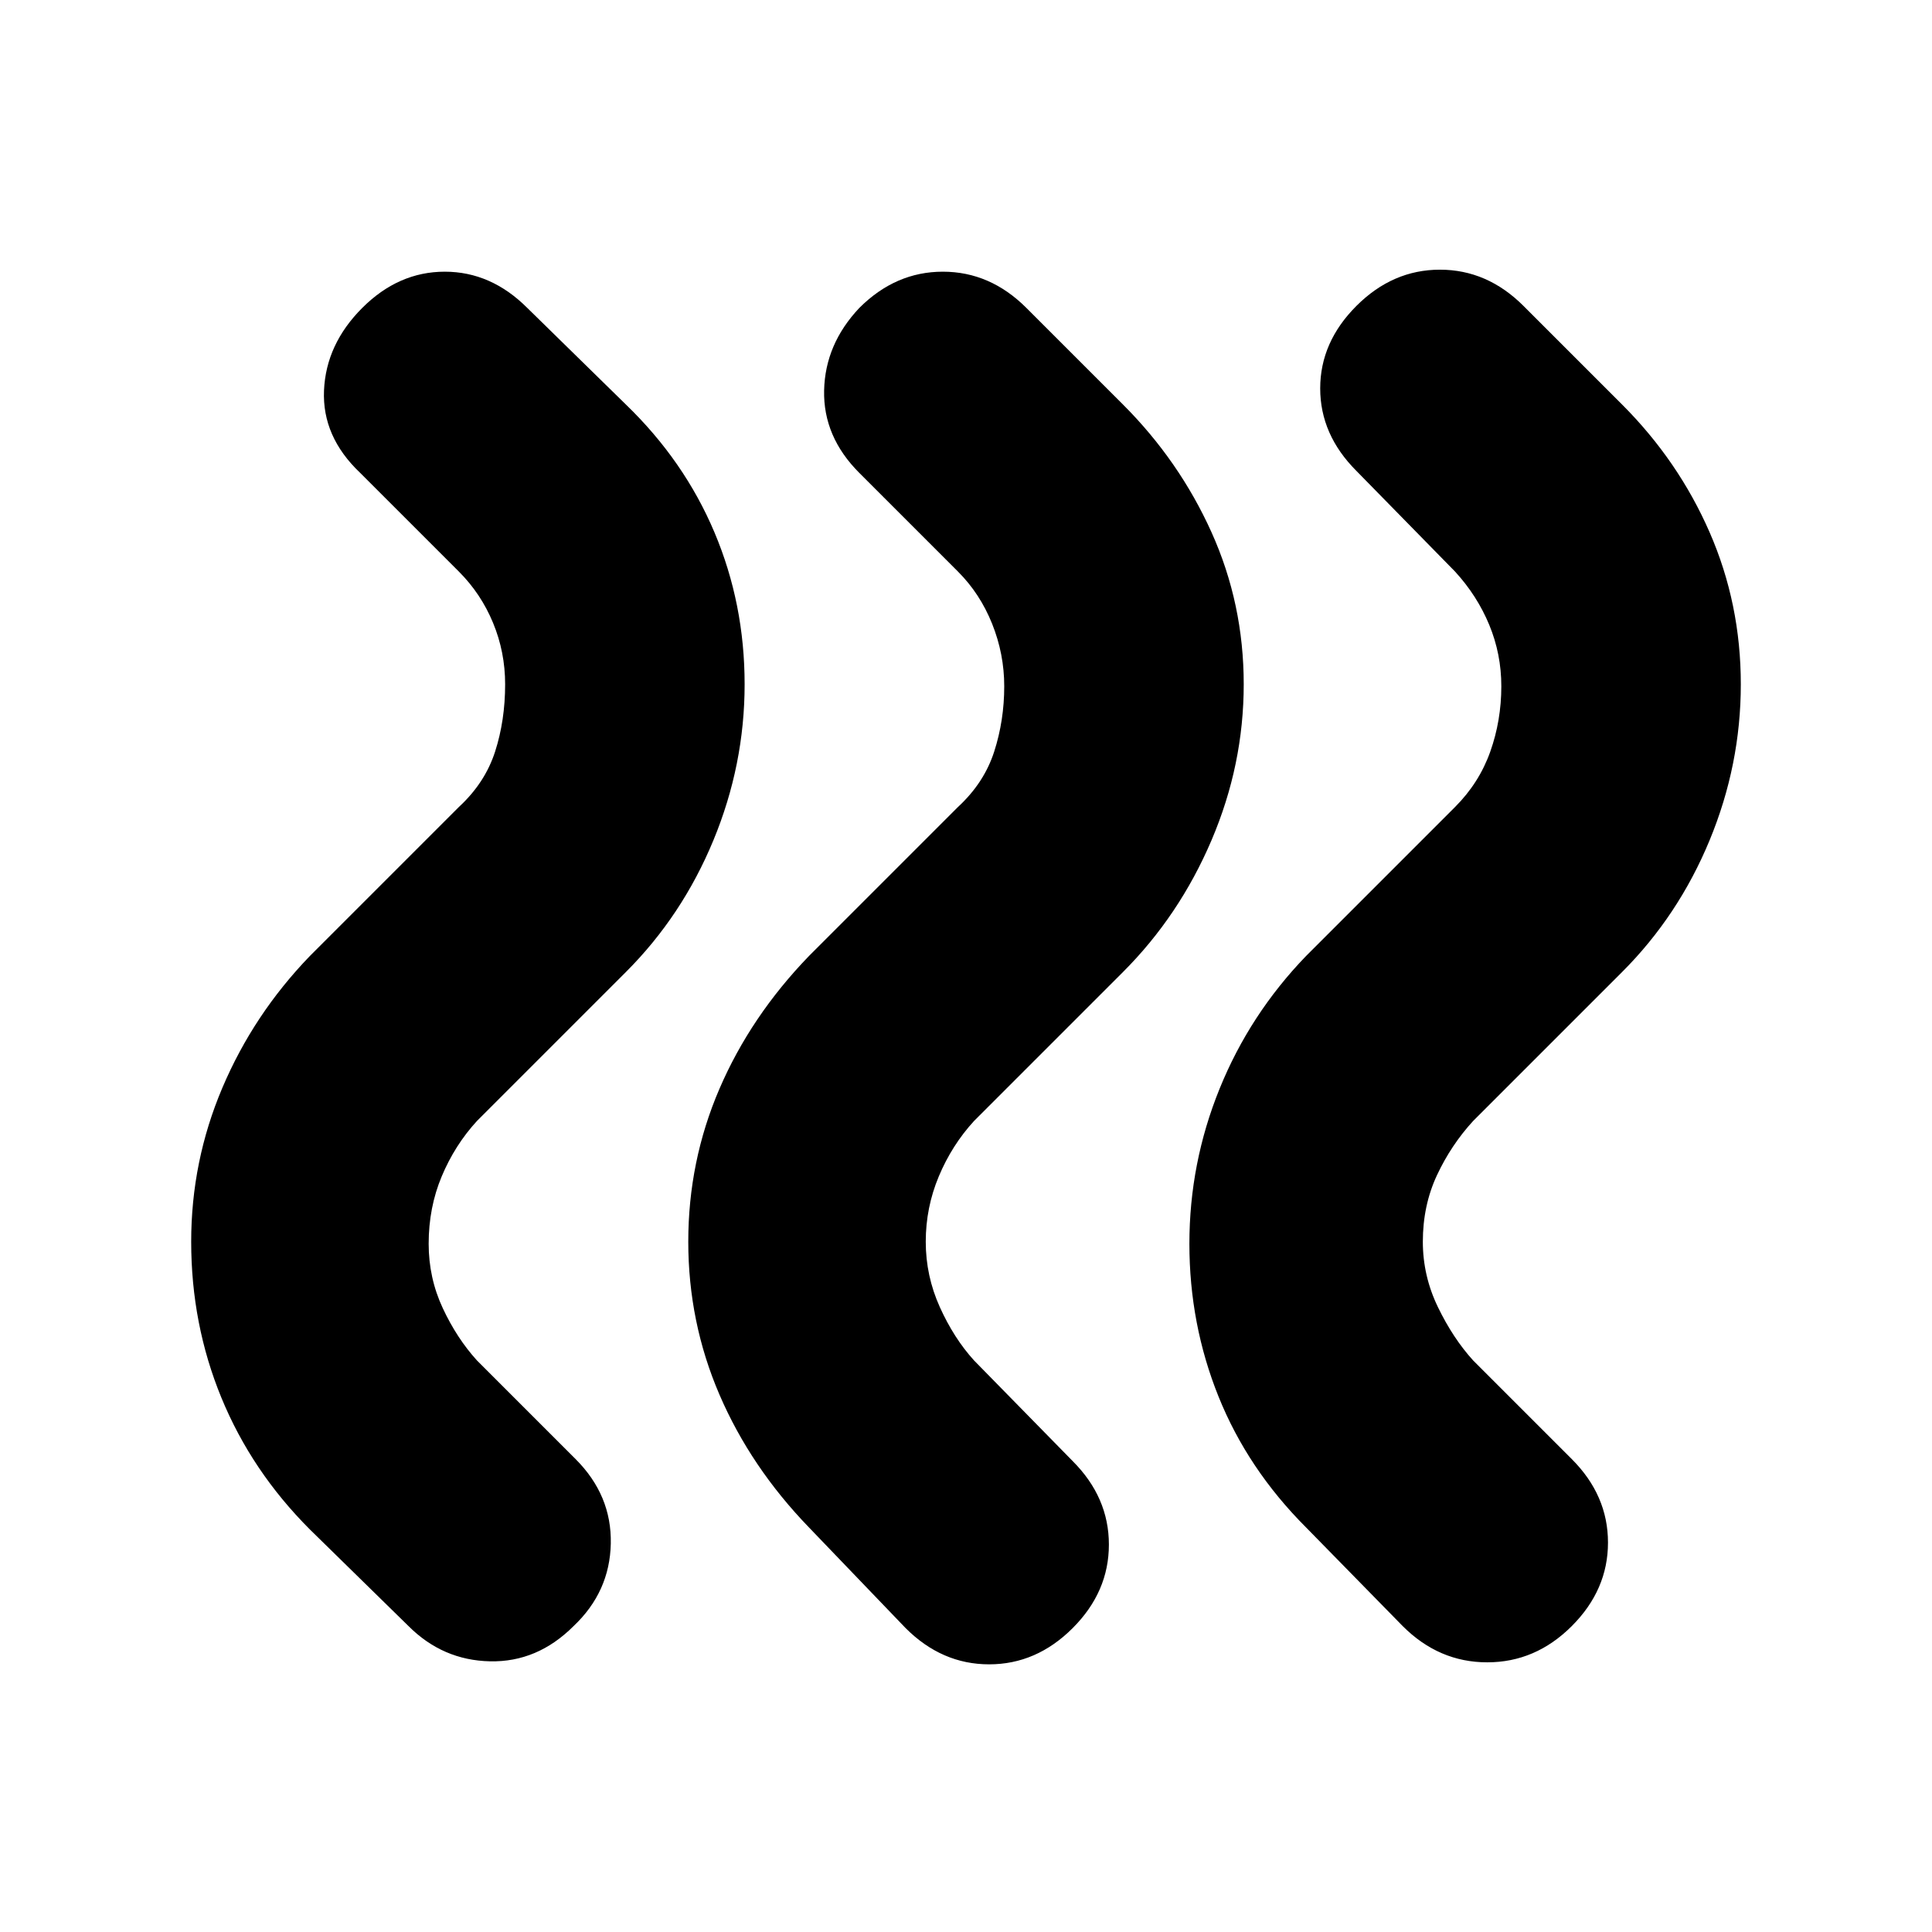<svg xmlns="http://www.w3.org/2000/svg" height="20" viewBox="0 -960 960 960" width="20"><path d="M649-201q-29-29-43.5-65T591-342q0-40 15-77t43-66l74-74q12-12 17.5-27.5T746-619q0-16-6-30.5T723-676l-49-50q-18-18-18-41t18-41q18-18 41.5-18t41.5 18l49 49q28 28 43.5 63.5T865-620q0 40-15.5 77.5T806-477l-74 74q-11 12-18 27t-7 33q0 17 7.5 32.5T732-284l49 49q18 18 18 41.5T781-152q-18 18-42 18t-42-18l-48-49Zm-247 0q-29-30-44.5-66T342-343q0-40 15.5-76t44.5-66l74-74q13-12 18-27.5t5-32.5q0-16-6-31t-17-26l-49-49q-18-18-17.5-41t17.5-41q18-18 41.5-18t41.5 18l48 48q28 28 44 63.5t16 75.5q0 40-16 77.5T558-477l-74 74q-11 12-17.5 27.5T460-343q0 17 7 32.5t17 26.5l49 50q18 18 18 41.5T533-151q-18 18-41.5 18T450-151l-48-50Zm-248 1q-29-29-44-65.5T95-343q0-40 15.5-76.5T154-485l74-74q13-12 18-27.5t5-33.5q0-16-6-30.5T228-676l-49-49q-19-18-18-41t19-41q18-18 41-18t41 18l49 48q29 28 44 63.5t15 75.5q0 40-15.5 77.5T311-477l-74 74q-11 12-17.5 27.5T213-342q0 17 7 32t17 26l49 49q18 18 17.5 42T285-152q-18 18-41.5 17.5T203-152l-49-48Z"/></svg>